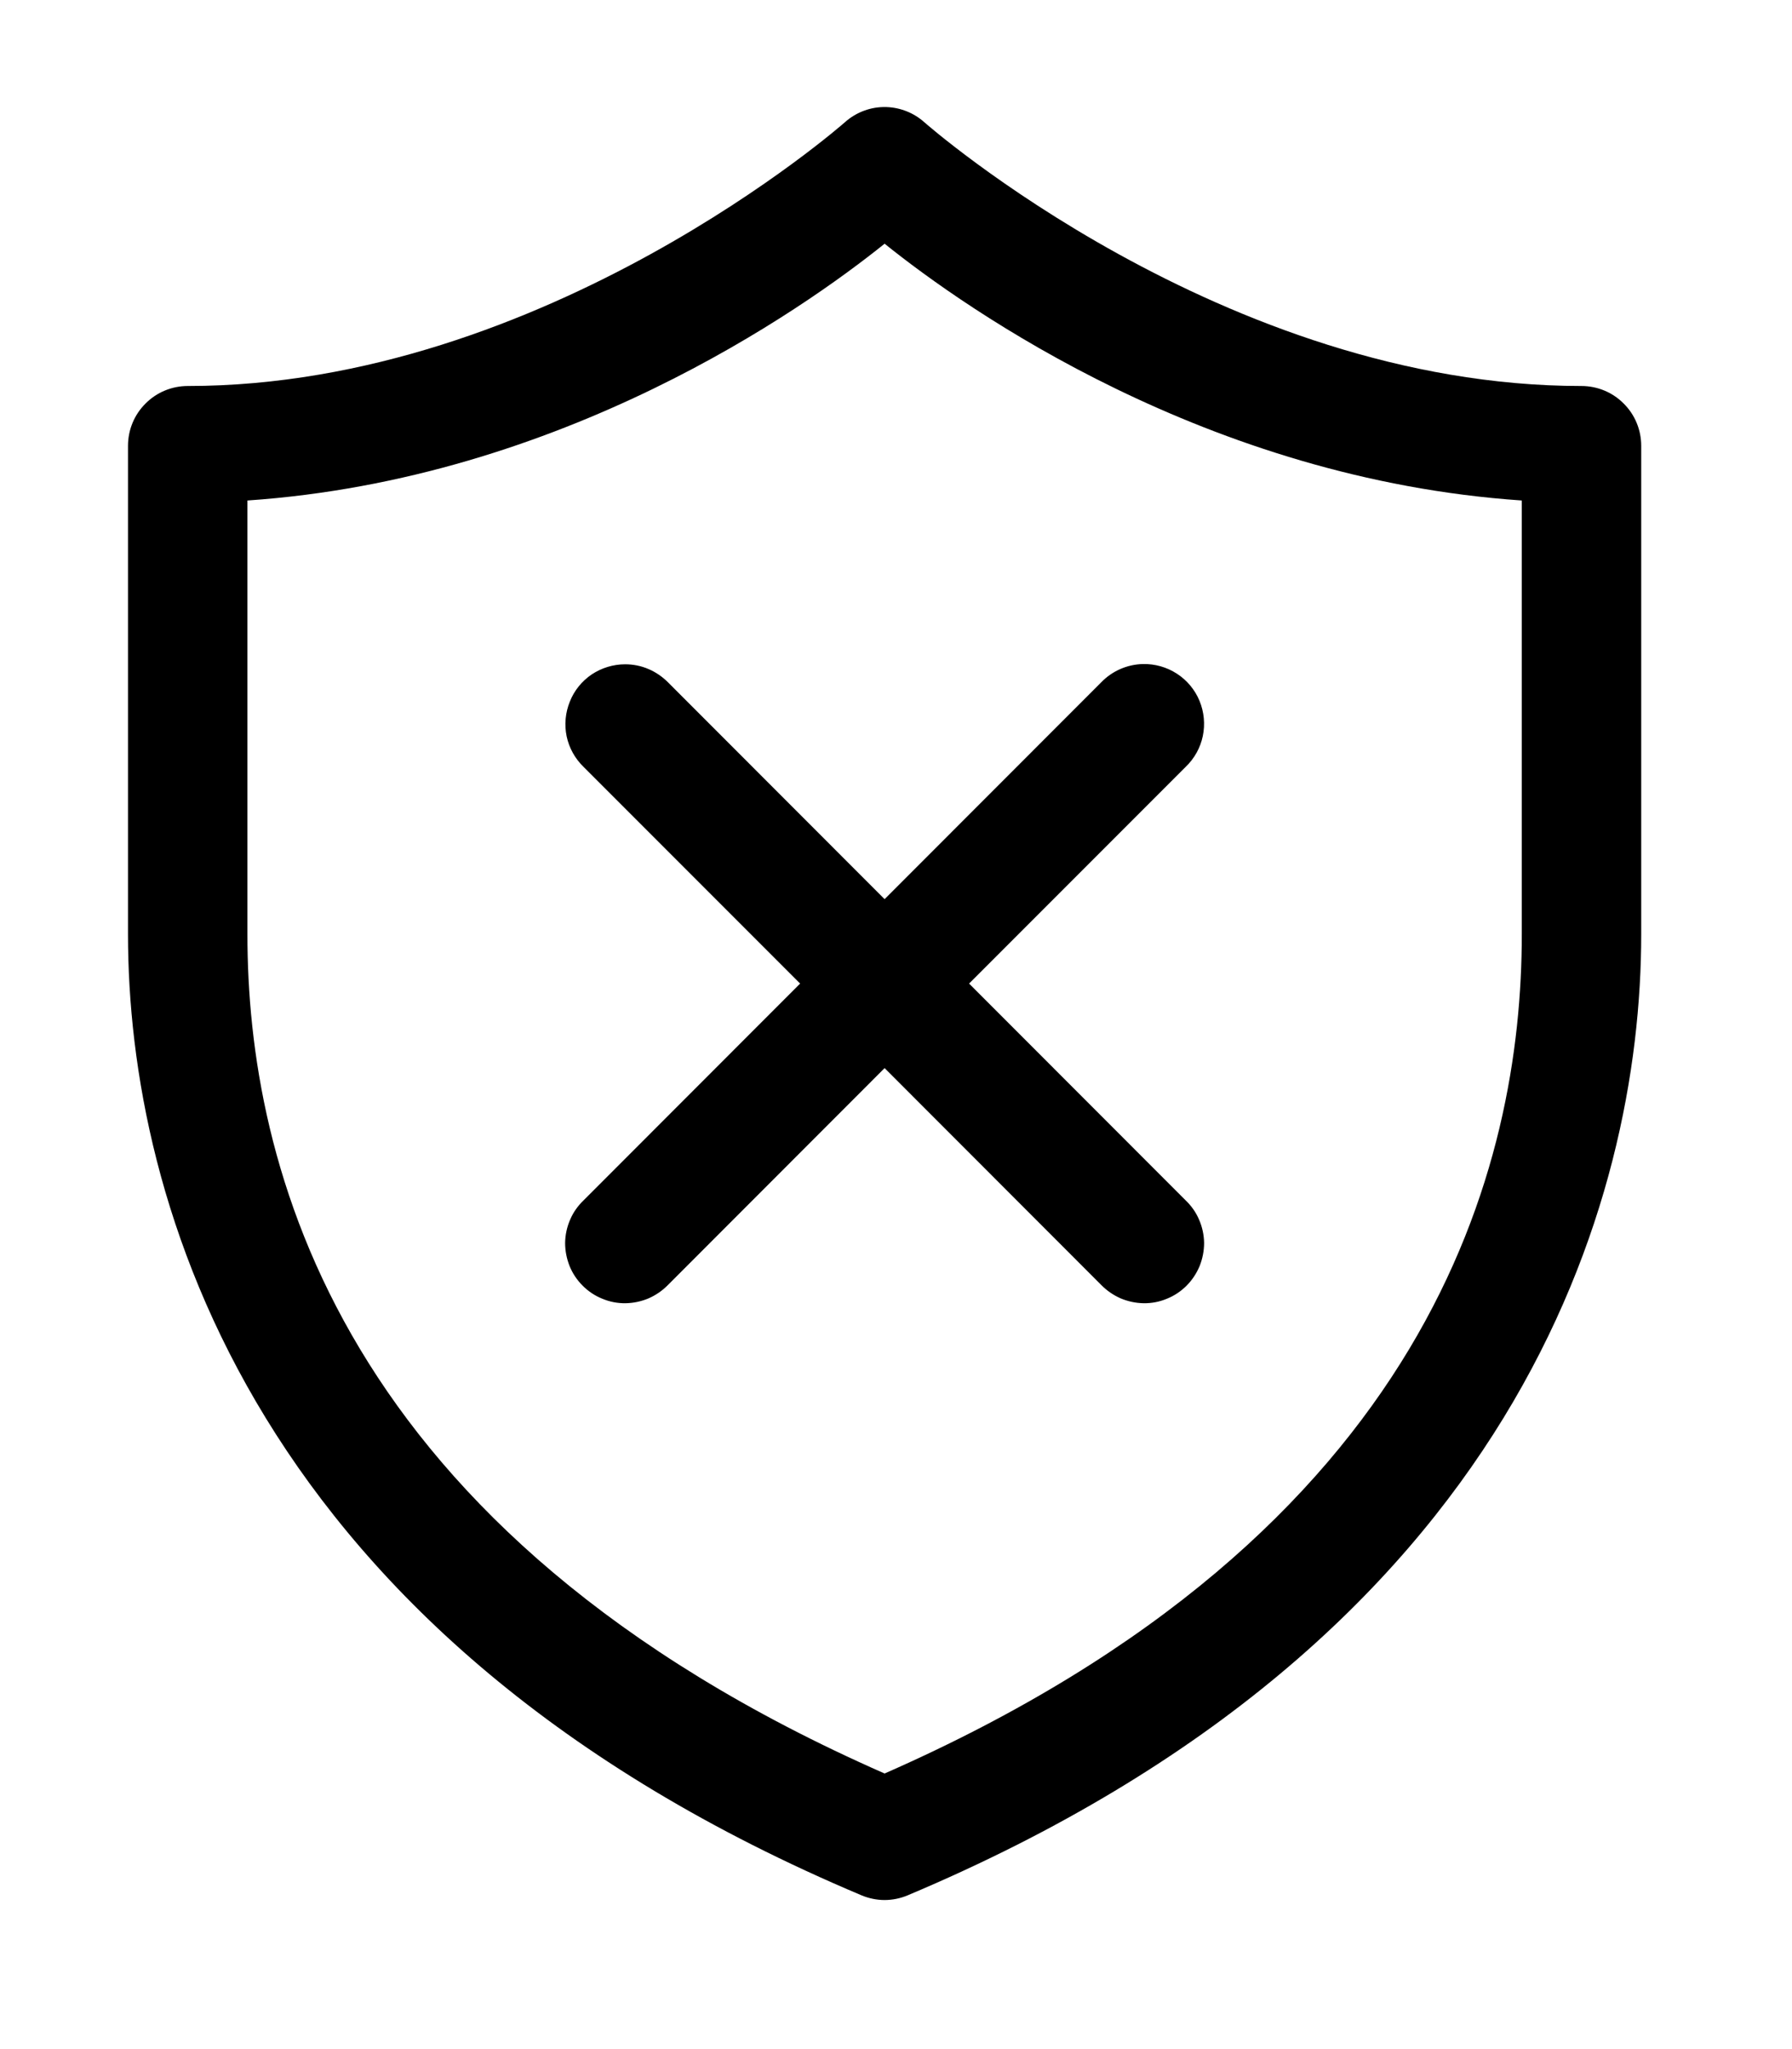 <svg width="14" height="16" viewBox="0 0 14 16" fill="none" xmlns="http://www.w3.org/2000/svg">
<path d="M6.926 0.836C6.806 0.832 6.689 0.875 6.599 0.956C6.599 0.956 4.264 3.014 1.467 3.014C1.343 3.014 1.224 3.063 1.137 3.151C1.049 3.238 1 3.357 1 3.481V7.295C1 9.372 1.961 12.791 6.73 14.799C6.787 14.823 6.849 14.836 6.911 14.836C6.973 14.836 7.035 14.823 7.092 14.799C11.861 12.791 12.822 9.372 12.822 7.295V3.481C12.822 3.357 12.773 3.238 12.685 3.151C12.598 3.063 12.479 3.014 12.355 3.014C9.558 3.014 7.223 0.956 7.223 0.956C7.141 0.882 7.036 0.84 6.926 0.836ZM6.911 1.903C7.553 2.419 9.434 3.741 11.889 3.908V7.295C11.889 9.081 11.202 11.963 6.911 13.848C2.62 11.963 1.933 9.081 1.933 7.295V3.908C4.388 3.741 6.269 2.419 6.911 1.903ZM8.929 5.185C8.806 5.188 8.689 5.239 8.603 5.328L6.911 7.021L5.219 5.328C5.175 5.284 5.123 5.248 5.066 5.224C5.008 5.199 4.946 5.187 4.884 5.187C4.791 5.187 4.7 5.215 4.623 5.266C4.546 5.318 4.486 5.392 4.452 5.478C4.417 5.564 4.408 5.659 4.427 5.75C4.446 5.84 4.492 5.923 4.559 5.988L6.251 7.68L4.559 9.373C4.514 9.416 4.478 9.467 4.454 9.524C4.429 9.581 4.416 9.643 4.415 9.705C4.415 9.767 4.427 9.828 4.45 9.886C4.473 9.943 4.508 9.995 4.552 10.039C4.596 10.083 4.648 10.118 4.706 10.141C4.763 10.165 4.825 10.177 4.887 10.176C4.949 10.175 5.01 10.162 5.067 10.138C5.124 10.113 5.176 10.077 5.219 10.033L6.911 8.34L8.603 10.033C8.646 10.077 8.698 10.113 8.755 10.138C8.812 10.162 8.873 10.175 8.935 10.176C8.997 10.177 9.059 10.165 9.116 10.141C9.174 10.118 9.226 10.083 9.27 10.039C9.314 9.995 9.348 9.943 9.372 9.886C9.395 9.828 9.407 9.767 9.407 9.705C9.406 9.643 9.393 9.581 9.368 9.524C9.344 9.467 9.308 9.416 9.263 9.373L7.571 7.68L9.263 5.988C9.331 5.923 9.378 5.839 9.397 5.747C9.416 5.655 9.407 5.559 9.371 5.472C9.335 5.385 9.273 5.311 9.194 5.26C9.115 5.209 9.023 5.183 8.929 5.185Z" fill="black"/>
</svg>
